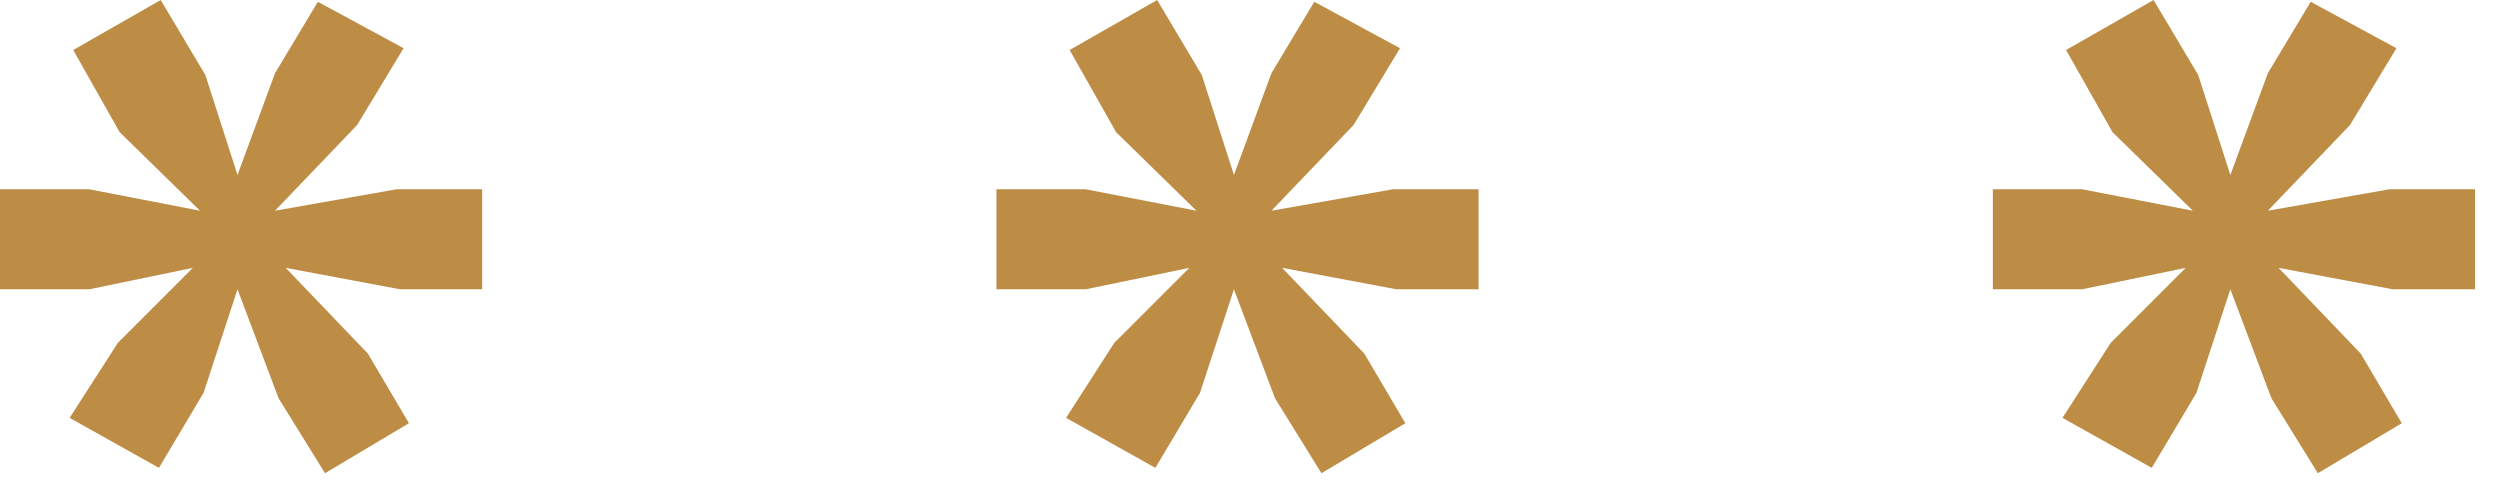 <?xml version="1.0" encoding="UTF-8" standalone="no"?><!DOCTYPE svg PUBLIC "-//W3C//DTD SVG 1.1//EN" "http://www.w3.org/Graphics/SVG/1.1/DTD/svg11.dtd"><svg width="100%" height="100%" viewBox="0 0 70 14" version="1.1" xmlns="http://www.w3.org/2000/svg" xmlns:xlink="http://www.w3.org/1999/xlink" xml:space="preserve" xmlns:serif="http://www.serif.com/" style="fill-rule:evenodd;clip-rule:evenodd;stroke-linejoin:round;stroke-miterlimit:1.414;"><g><path d="M4.5,0l1.25,2.1l0.9,2.8l1.05,-2.85l1.2,-2l2.4,1.3l-1.3,2.15l-2.3,2.4l3.4,-0.6l2.4,0l0,2.8l-2.3,0l-3.2,-0.6l2.3,2.4l1.15,1.95l-2.35,1.4l-1.3,-2.1l-1.15,-3.05l-0.95,2.9l-1.25,2.1l-2.5,-1.4l1.35,-2.1l2.1,-2.1l-2.9,0.6l-2.5,0l0,-2.8l2.5,0l3.1,0.6l-2.25,-2.2l-1.3,-2.3l2.45,-1.4Z" style="fill:#bd8d46;fill-rule:nonzero;"/><path d="M32.4,0l1.25,2.1l0.9,2.8l1.05,-2.85l1.2,-2l2.4,1.3l-1.3,2.15l-2.3,2.4l3.4,-0.6l2.4,0l0,2.8l-2.3,0l-3.2,-0.6l2.3,2.4l1.15,1.95l-2.35,1.4l-1.3,-2.1l-1.15,-3.05l-0.95,2.9l-1.25,2.1l-2.5,-1.4l1.35,-2.1l2.1,-2.1l-2.9,0.6l-2.5,0l0,-2.8l2.5,0l3.1,0.6l-2.25,-2.2l-1.3,-2.3l2.45,-1.4Z" style="fill:#bd8d46;fill-rule:nonzero;"/><path d="M60.3,0l1.25,2.1l0.9,2.8l1.05,-2.85l1.2,-2l2.4,1.3l-1.3,2.15l-2.3,2.4l3.4,-0.6l2.4,0l0,2.8l-2.3,0l-3.2,-0.6l2.3,2.4l1.15,1.95l-2.35,1.4l-1.3,-2.1l-1.15,-3.05l-0.95,2.9l-1.25,2.1l-2.5,-1.4l1.35,-2.1l2.1,-2.1l-2.9,0.6l-2.5,0l0,-2.8l2.5,0l3.1,0.6l-2.25,-2.2l-1.3,-2.3l2.45,-1.4Z" style="fill:#bd8d46;fill-rule:nonzero;"/></g></svg>